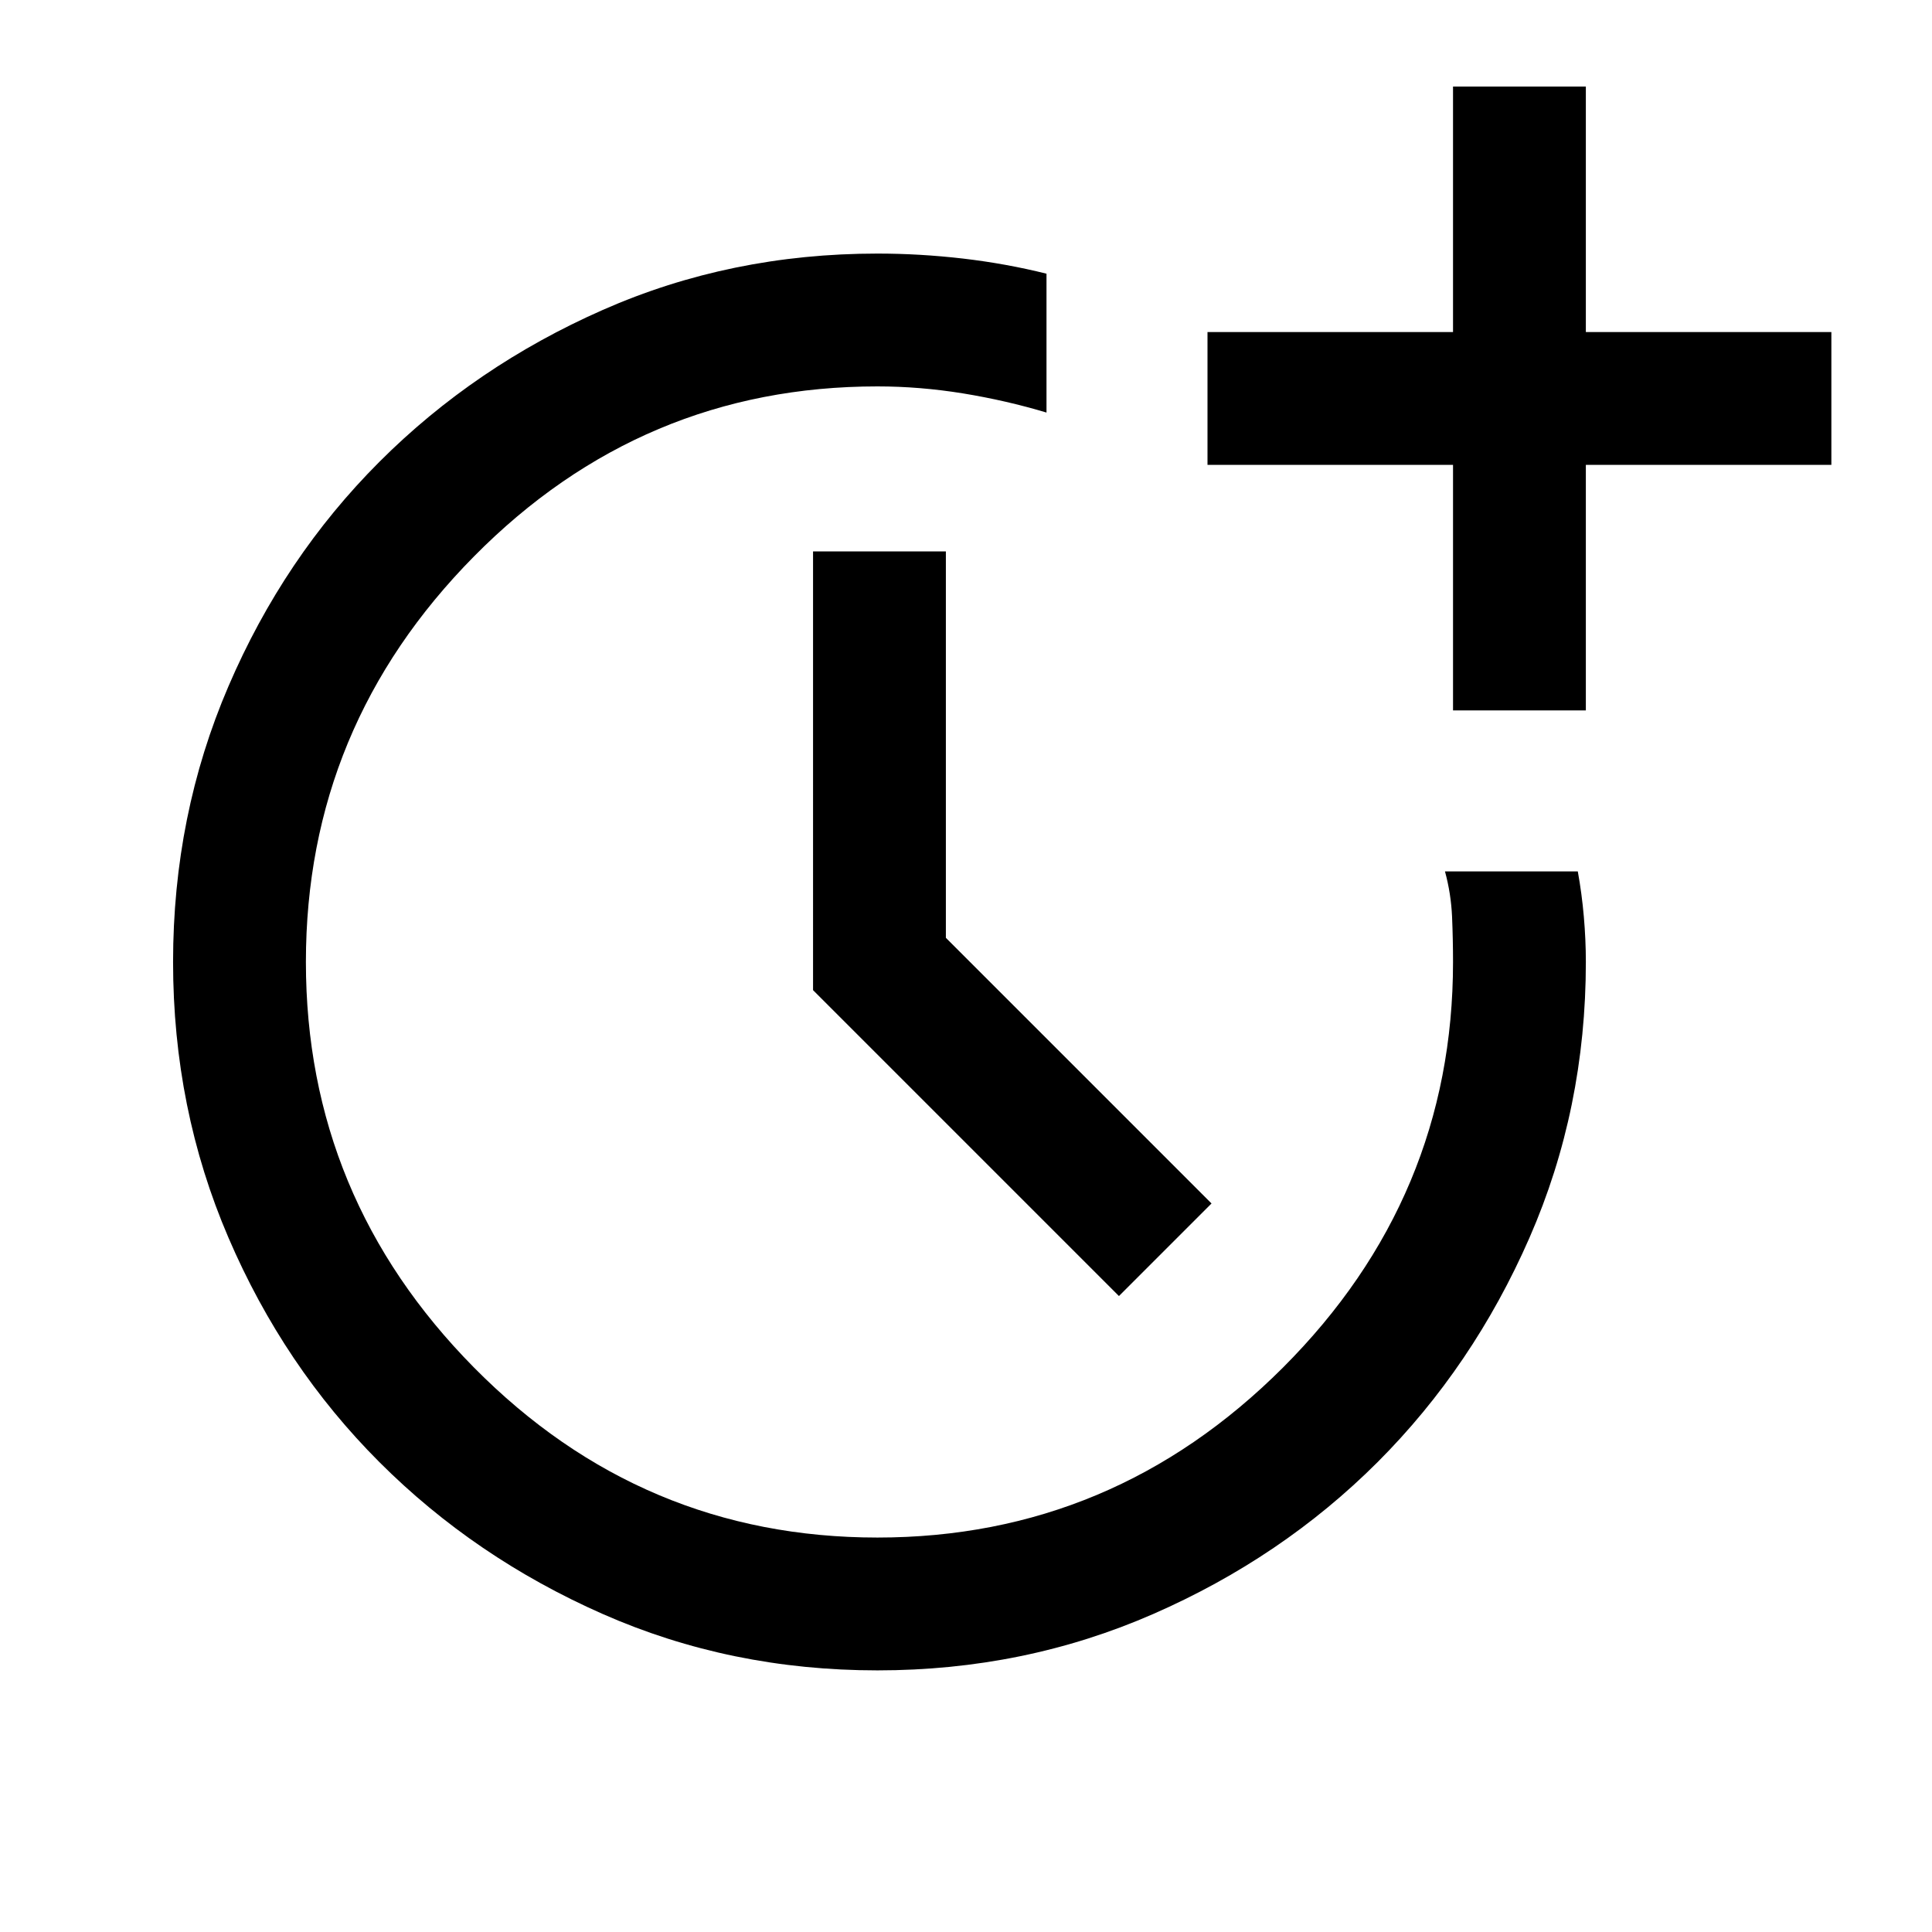 <svg xmlns="http://www.w3.org/2000/svg" height="24" width="24"><path d="M10.9 20.75q-1.825 0-3.412-.7-1.588-.7-2.775-1.887-1.188-1.188-1.875-2.788-.688-1.6-.688-3.425 0-1.825.688-3.425.687-1.6 1.875-2.788Q5.9 4.55 7.488 3.85q1.587-.7 3.412-.7.525 0 1.063.062.537.063 1.037.188v1.725q-.5-.15-1.037-.238Q11.425 4.8 10.9 4.8q-2.925 0-5.012 2.112Q3.8 9.025 3.8 11.95q0 2.925 2.088 5.038Q7.975 19.1 10.9 19.1q2.925 0 5.038-2.112 2.112-2.113 2.112-5.038 0-.275-.012-.563-.013-.287-.088-.562h1.65q.05.275.075.562.025.288.025.563 0 1.825-.7 3.425-.7 1.6-1.887 2.788-1.188 1.187-2.788 1.887-1.6.7-3.425.7Zm7.15-11.925v-3.05H15v-1.65h3.05v-3.05h1.65v3.05h3.05v1.65H19.7v3.05ZM13.9 16.1l-3.8-3.8V6.85h1.65v4.8l3.3 3.3Z"/></svg>
